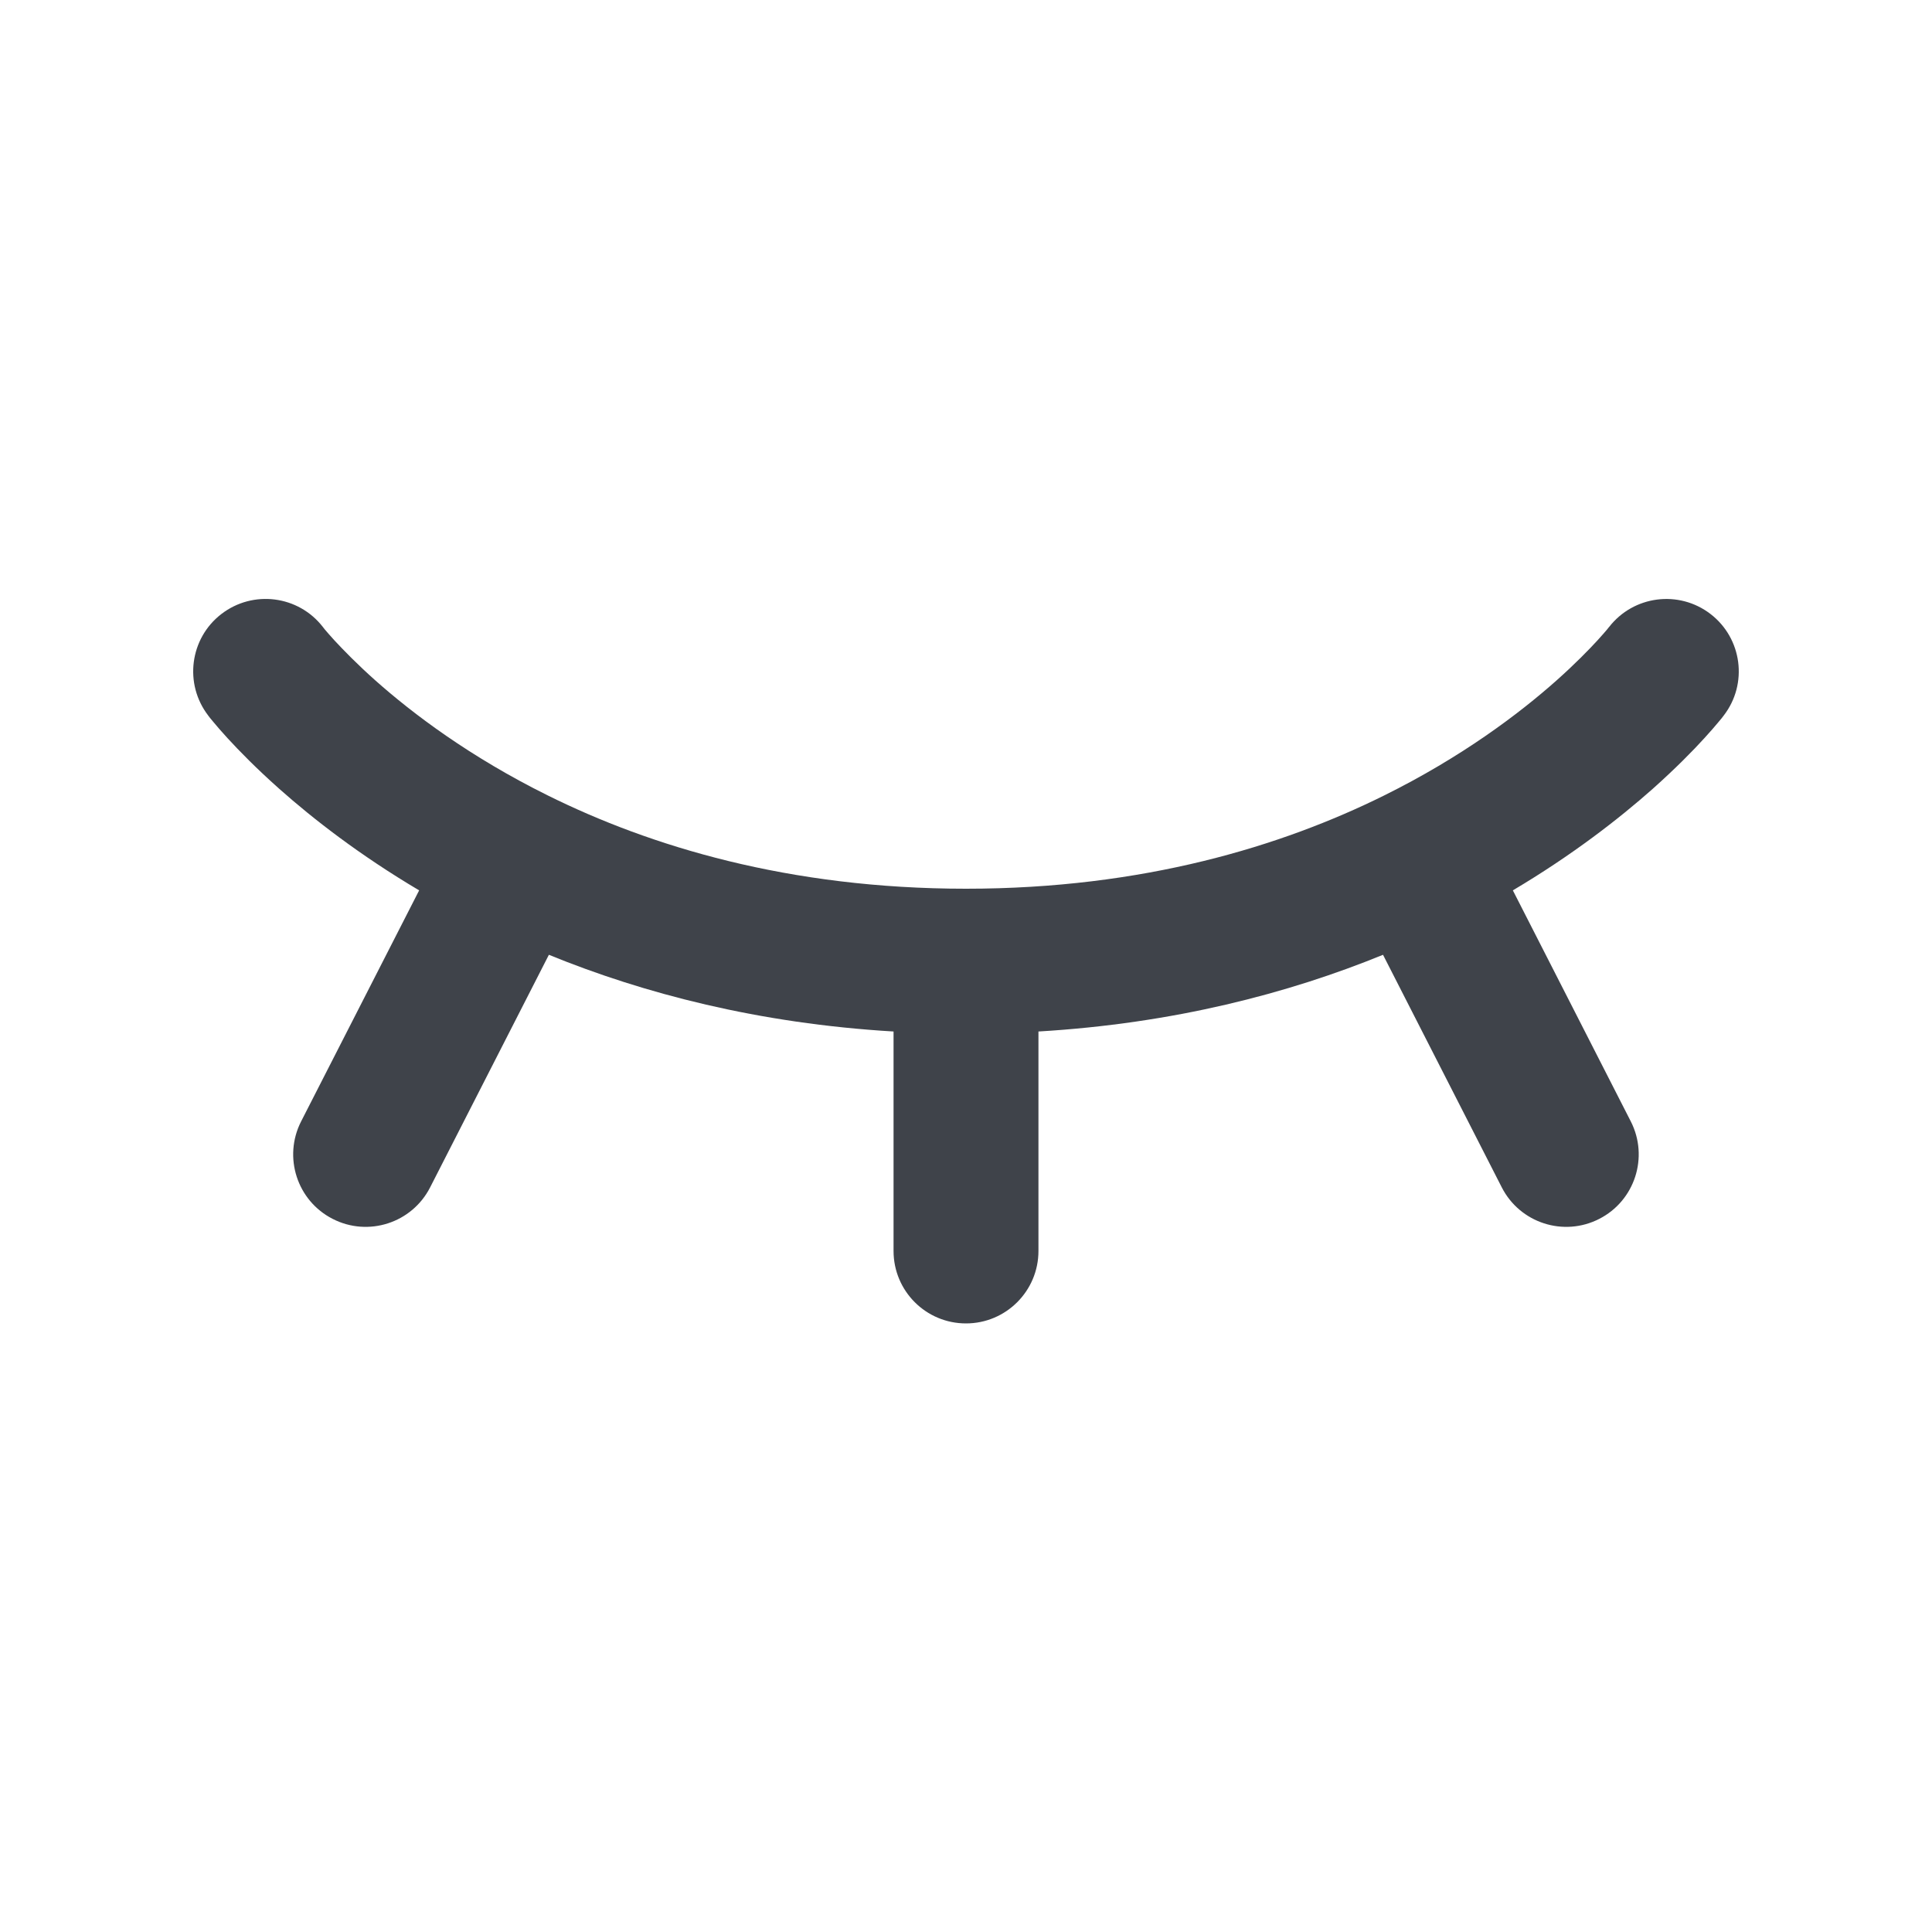 <svg width="20" height="20" viewBox="0 0 20 20" fill="none" xmlns="http://www.w3.org/2000/svg">
    <path d="M2.292 6.356C2.62 6.104 3.089 6.164 3.342 6.49L3.345 6.494C3.348 6.498 3.355 6.506 3.364 6.518C3.384 6.541 3.416 6.579 3.461 6.628C3.552 6.726 3.693 6.872 3.886 7.044C4.273 7.388 4.866 7.836 5.672 8.235C6.729 8.759 8.163 9.2 10 9.2C11.836 9.2 13.27 8.759 14.328 8.235C15.133 7.836 15.726 7.388 16.113 7.044C16.306 6.872 16.448 6.726 16.538 6.628C16.583 6.579 16.615 6.541 16.635 6.518C16.645 6.506 16.651 6.498 16.654 6.494L16.657 6.491C16.91 6.165 17.379 6.104 17.707 6.356C18.035 6.608 18.097 7.079 17.844 7.407L17.843 7.409L17.841 7.411L17.837 7.416L17.825 7.432C17.815 7.444 17.802 7.46 17.785 7.48C17.752 7.52 17.705 7.574 17.644 7.641C17.523 7.774 17.345 7.955 17.11 8.165C16.758 8.477 16.276 8.852 15.661 9.217L16.882 11.609C17.07 11.978 16.924 12.43 16.555 12.618C16.186 12.807 15.734 12.66 15.546 12.291L14.317 9.884C13.337 10.284 12.149 10.595 10.75 10.678V12.95C10.75 13.364 10.414 13.7 10 13.7C9.585 13.7 9.25 13.364 9.25 12.95V10.678C7.85 10.595 6.662 10.284 5.682 9.884L4.453 12.291C4.265 12.66 3.813 12.807 3.444 12.618C3.075 12.43 2.929 11.978 3.117 11.609L4.339 9.217C3.723 8.852 3.241 8.477 2.89 8.165C2.654 7.955 2.477 7.774 2.355 7.641C2.294 7.574 2.247 7.52 2.214 7.48C2.197 7.46 2.184 7.444 2.174 7.432L2.162 7.416L2.158 7.411L2.156 7.409L2.156 7.408C1.903 7.08 1.964 6.608 2.292 6.356Z"
          fill="#3F434A"/>
</svg>
